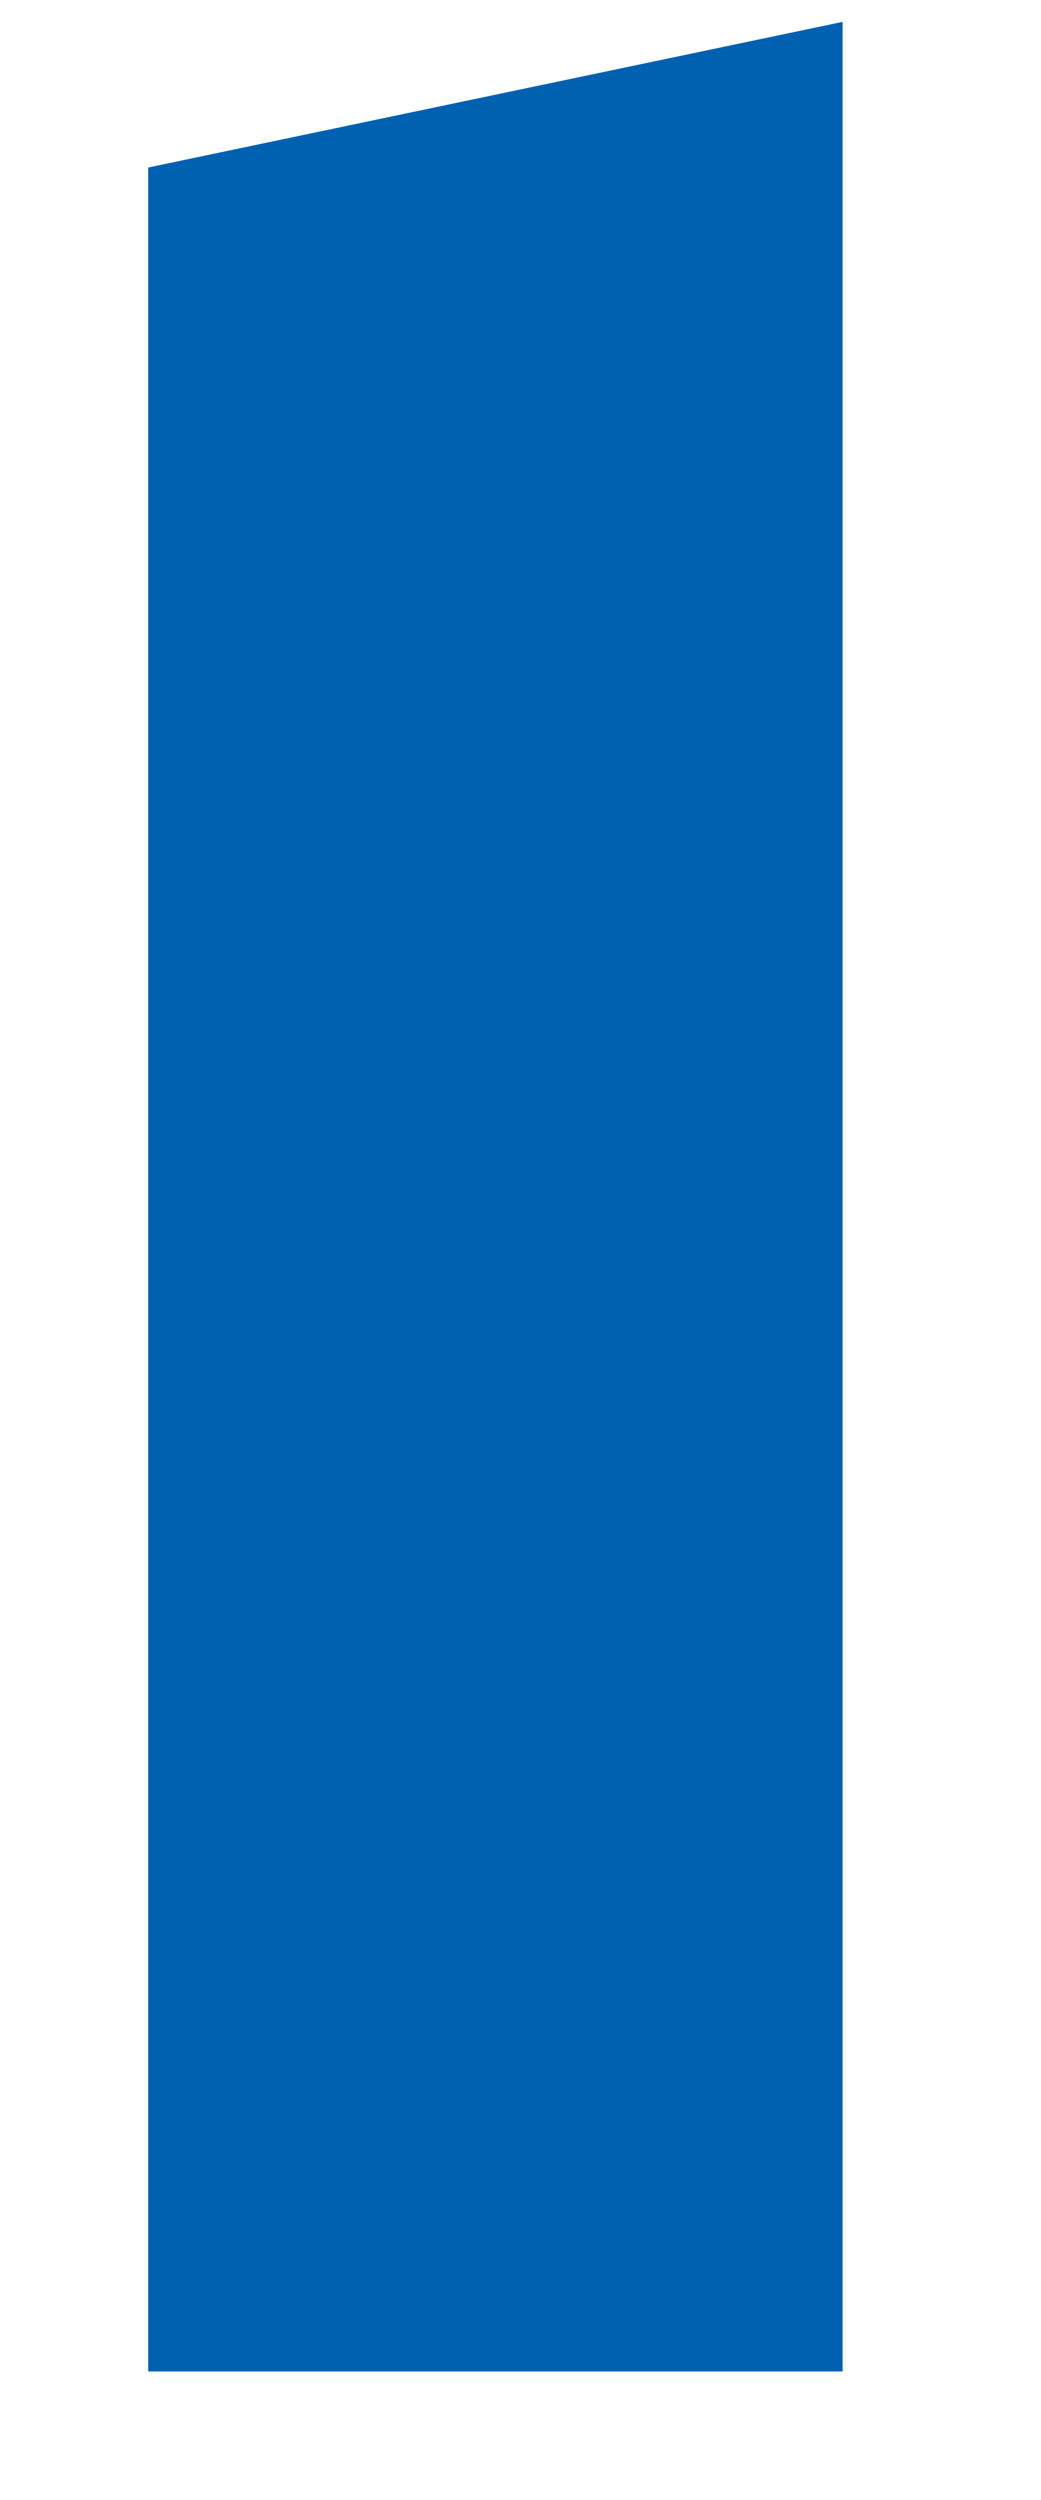 <?xml version="1.0" encoding="UTF-8" standalone="no"?><svg width='5' height='12' viewBox='0 0 5 12' fill='none' xmlns='http://www.w3.org/2000/svg'>
<path d='M0.712 11.383V0.804L4.047 0.105V11.383H0.712Z' fill='#0061B1'/>
</svg>
